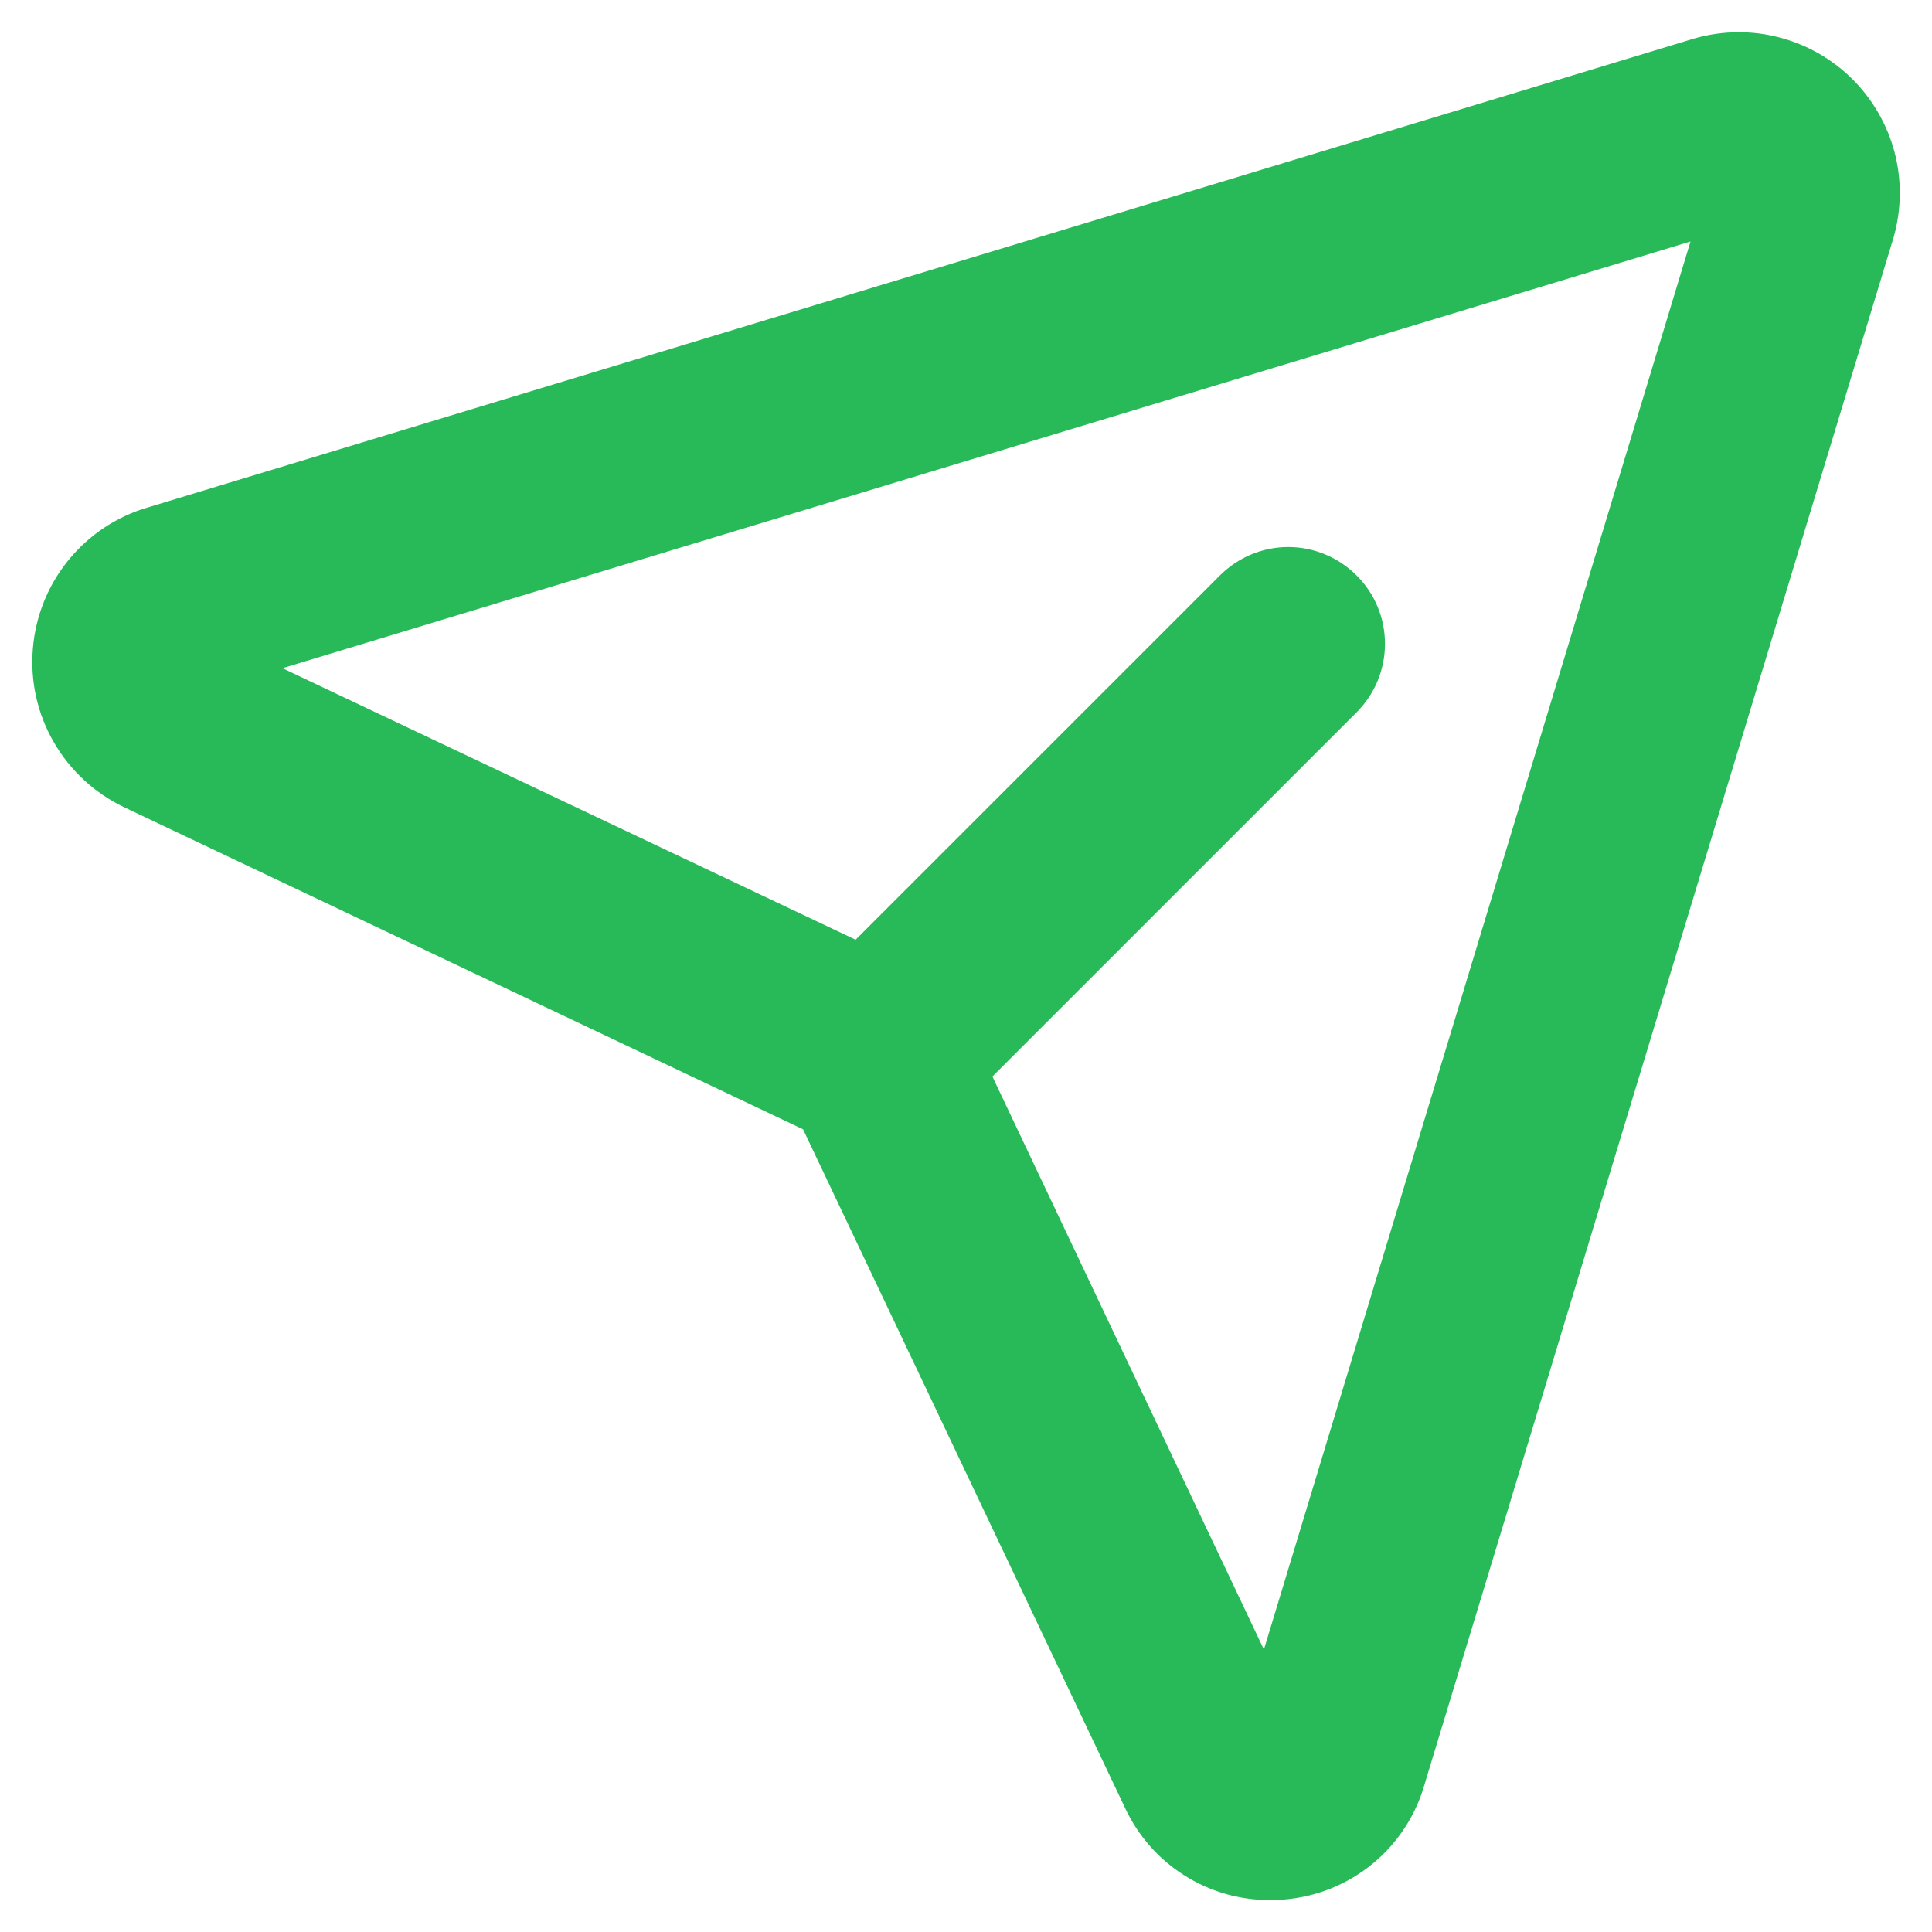 <svg width="15" height="15" viewBox="0 0 15 15" fill="none" xmlns="http://www.w3.org/2000/svg">
<path d="M14.384 0.616C14.227 0.459 14.03 0.347 13.816 0.291C13.601 0.234 13.374 0.237 13.161 0.297L13.147 0.301L1.153 3.938C0.909 4.008 0.693 4.151 0.532 4.348C0.372 4.544 0.275 4.785 0.255 5.038C0.234 5.291 0.291 5.544 0.418 5.763C0.545 5.983 0.736 6.159 0.965 6.268L6.235 8.768L8.735 14.037C8.835 14.252 8.994 14.433 9.193 14.559C9.392 14.686 9.624 14.753 9.86 14.752C9.896 14.752 9.932 14.752 9.968 14.748C10.221 14.728 10.461 14.631 10.657 14.47C10.853 14.309 10.994 14.091 11.062 13.848L14.699 1.853C14.701 1.849 14.702 1.844 14.703 1.839C14.763 1.626 14.766 1.399 14.71 1.184C14.653 0.969 14.541 0.773 14.384 0.616ZM9.813 12.807L7.705 8.358L10.533 5.53C10.674 5.389 10.753 5.198 10.753 4.999C10.753 4.799 10.674 4.608 10.533 4.468C10.392 4.327 10.201 4.247 10.002 4.247C9.803 4.247 9.612 4.327 9.471 4.468L6.643 7.296L2.193 5.188L13.125 1.875L9.813 12.807Z" fill="#28BA59"/>
</svg>
